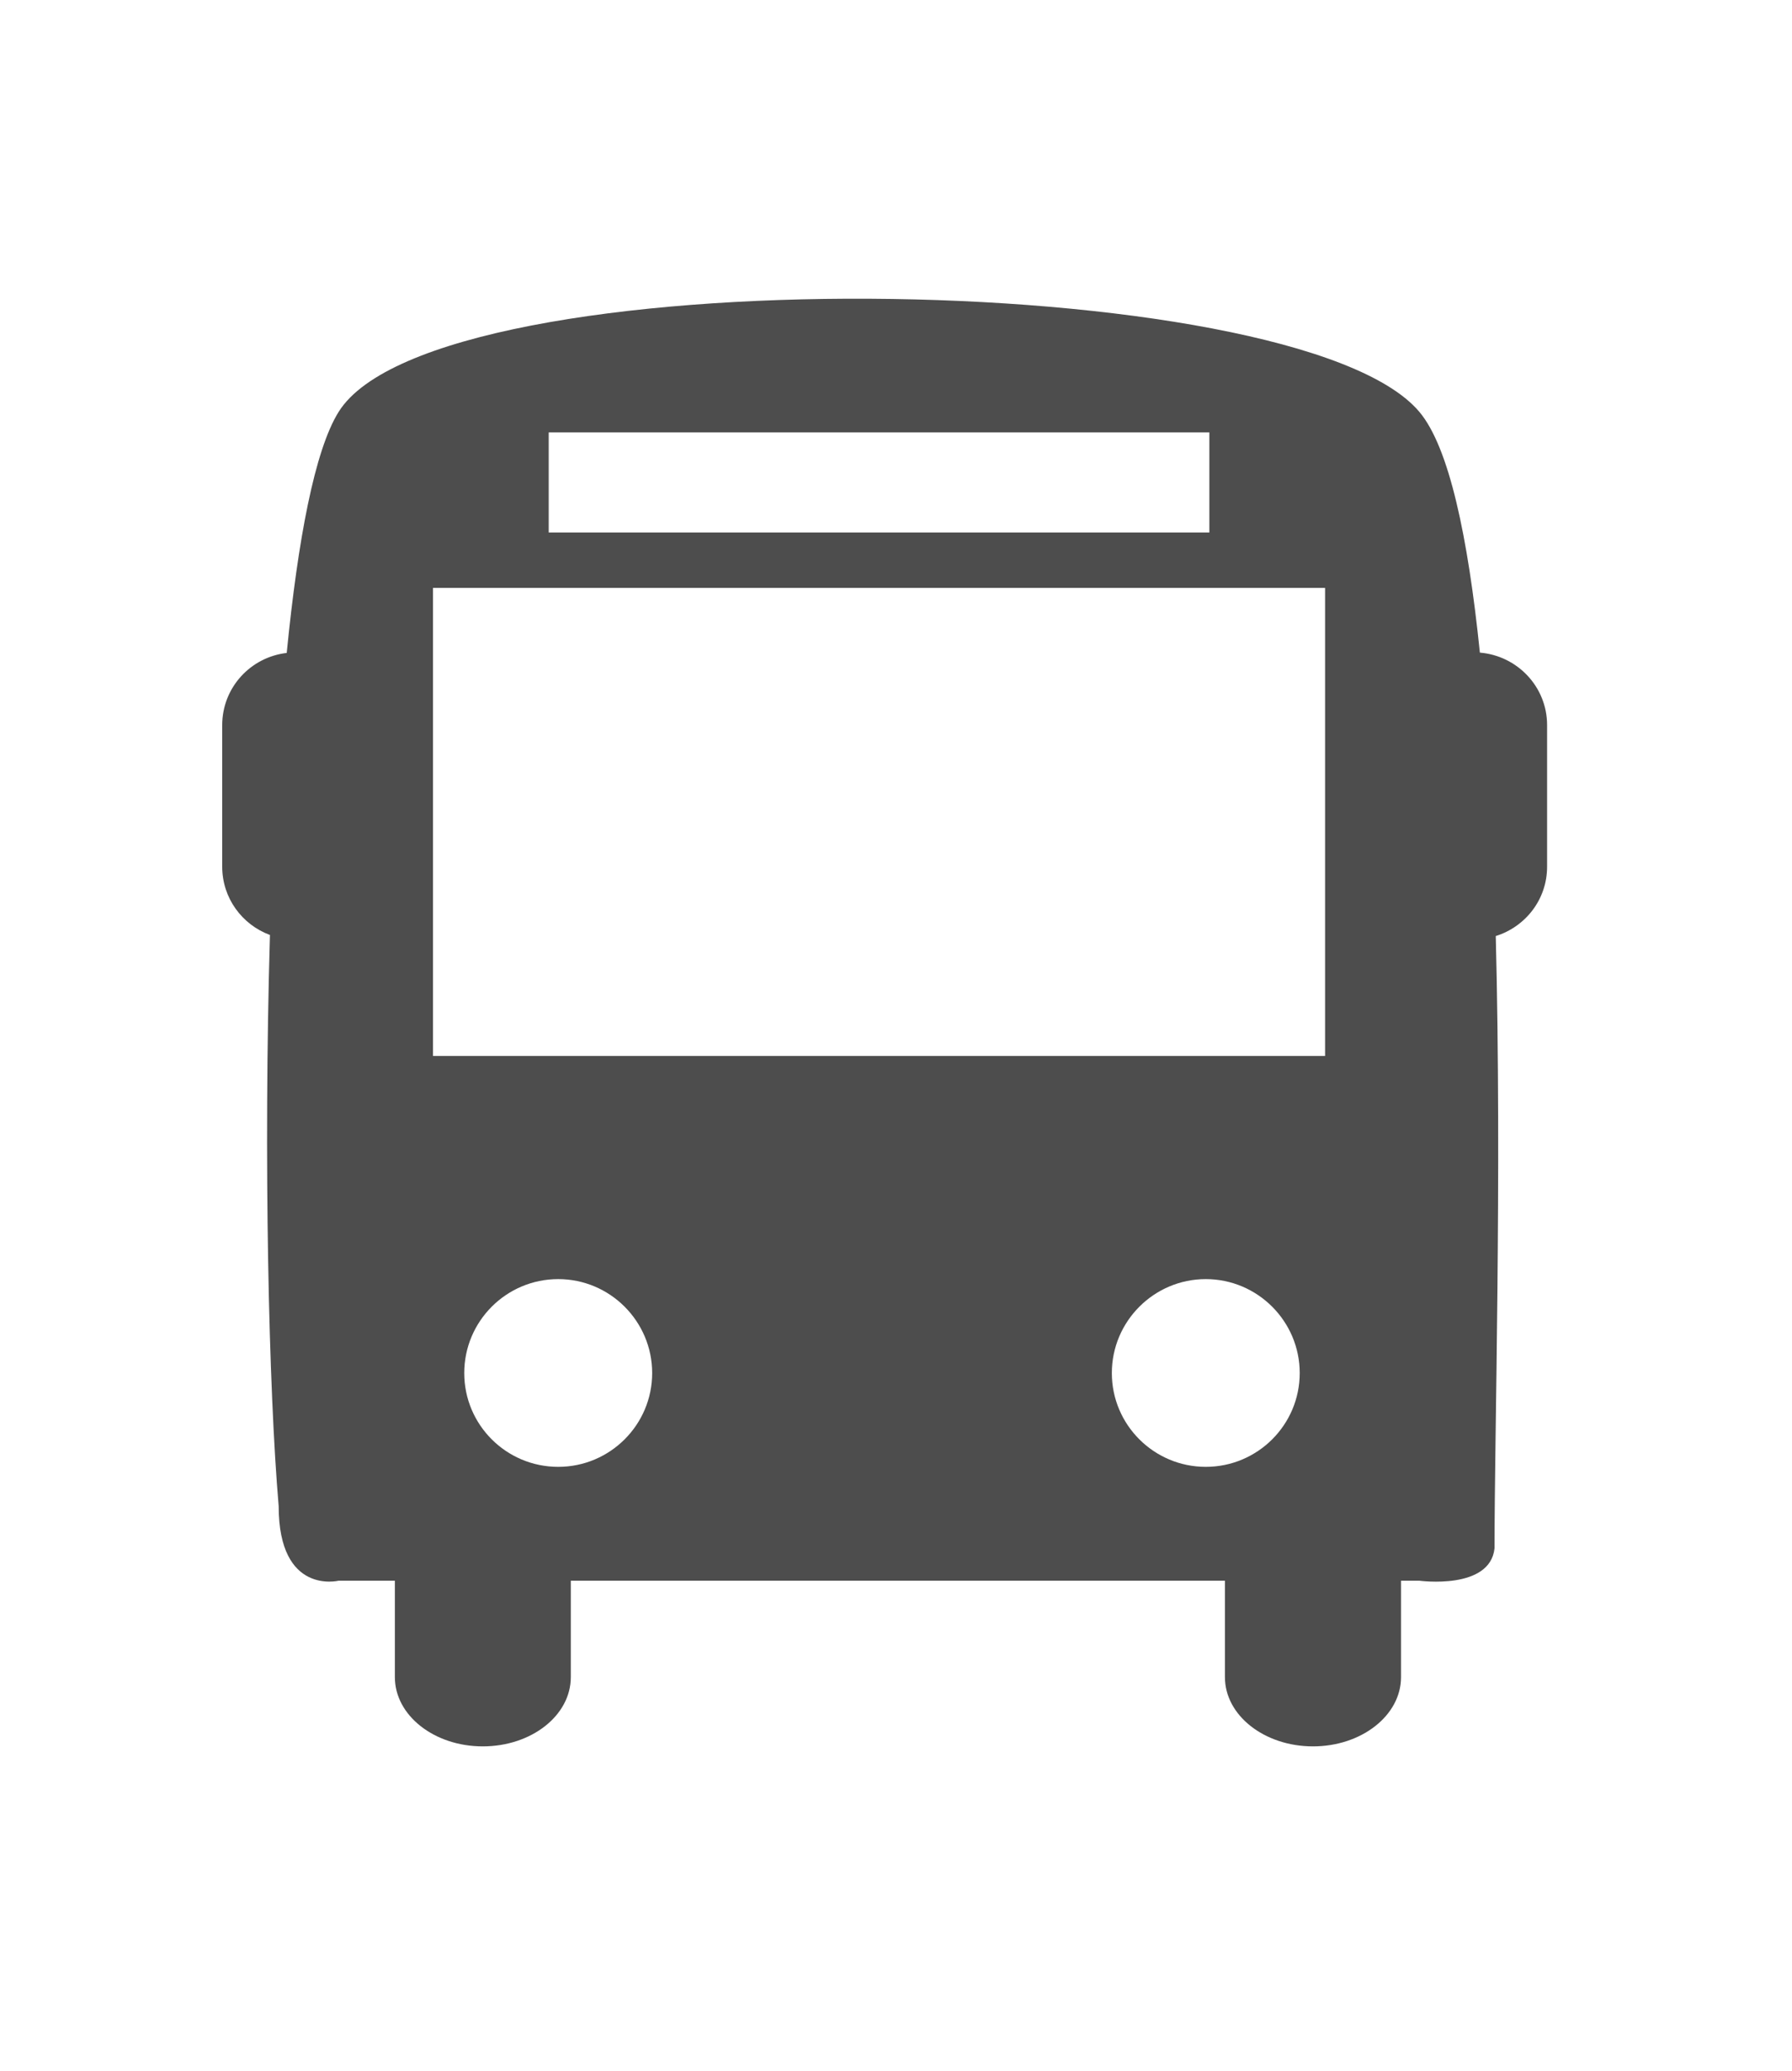 <?xml version="1.0" encoding="utf-8"?>
<!-- Generator: Adobe Illustrator 15.1.0, SVG Export Plug-In . SVG Version: 6.00 Build 0)  -->
<!DOCTYPE svg PUBLIC "-//W3C//DTD SVG 1.1//EN" "http://www.w3.org/Graphics/SVG/1.1/DTD/svg11.dtd">
<svg version="1.1" id="Layer_1" xmlns="http://www.w3.org/2000/svg" xmlns:xlink="http://www.w3.org/1999/xlink" x="0px" y="0px"
	 width="45px" height="52px" viewBox="0 0 45 52" enable-background="new 0 0 45 52" xml:space="preserve">
<g>
	<g>
		<path fill="#4D4D4D" d="M37.162,16.387c-0.297-2.899-0.771-5.16-1.521-6.047c-3.081-3.652-24.687-3.918-27.136,0
			c-0.602,0.961-1.024,3.211-1.305,6.055C6.291,16.5,5.58,17.266,5.58,18.207v3.555c0,0.789,0.5,1.457,1.199,1.715
			C6.615,29.078,6.748,34.918,6.998,37.82c0,2.242,1.504,1.871,1.504,1.871h1.414v2.422c0,0.961,0.988,1.738,2.207,1.738
			c1.223,0,2.211-0.777,2.211-1.738v-2.422H30.76v2.422c0,0.961,0.992,1.738,2.211,1.738s2.211-0.777,2.211-1.738v-2.422h0.46
			c0,0,1.774,0.242,1.888-0.812c0-2.895,0.184-9.316,0.031-15.375c0.746-0.234,1.289-0.918,1.289-1.742v-3.555
			C38.85,17.246,38.104,16.465,37.162,16.387L37.162,16.387z M13.779,10.858h16.59v2.512h-16.59V10.858z M14.018,36.832
			c-1.305,0-2.36-1.055-2.36-2.355s1.055-2.359,2.36-2.359c1.3,0,2.359,1.059,2.359,2.359S15.318,36.832,14.018,36.832
			L14.018,36.832z M30.279,36.832c-1.301,0-2.359-1.055-2.359-2.355s1.059-2.359,2.359-2.359s2.359,1.059,2.359,2.359
			S31.58,36.832,30.279,36.832L30.279,36.832z M33.275,26.515H10.873V14.762h22.402V26.515z M33.275,26.515"/>
	</g>
</g>
</svg>
